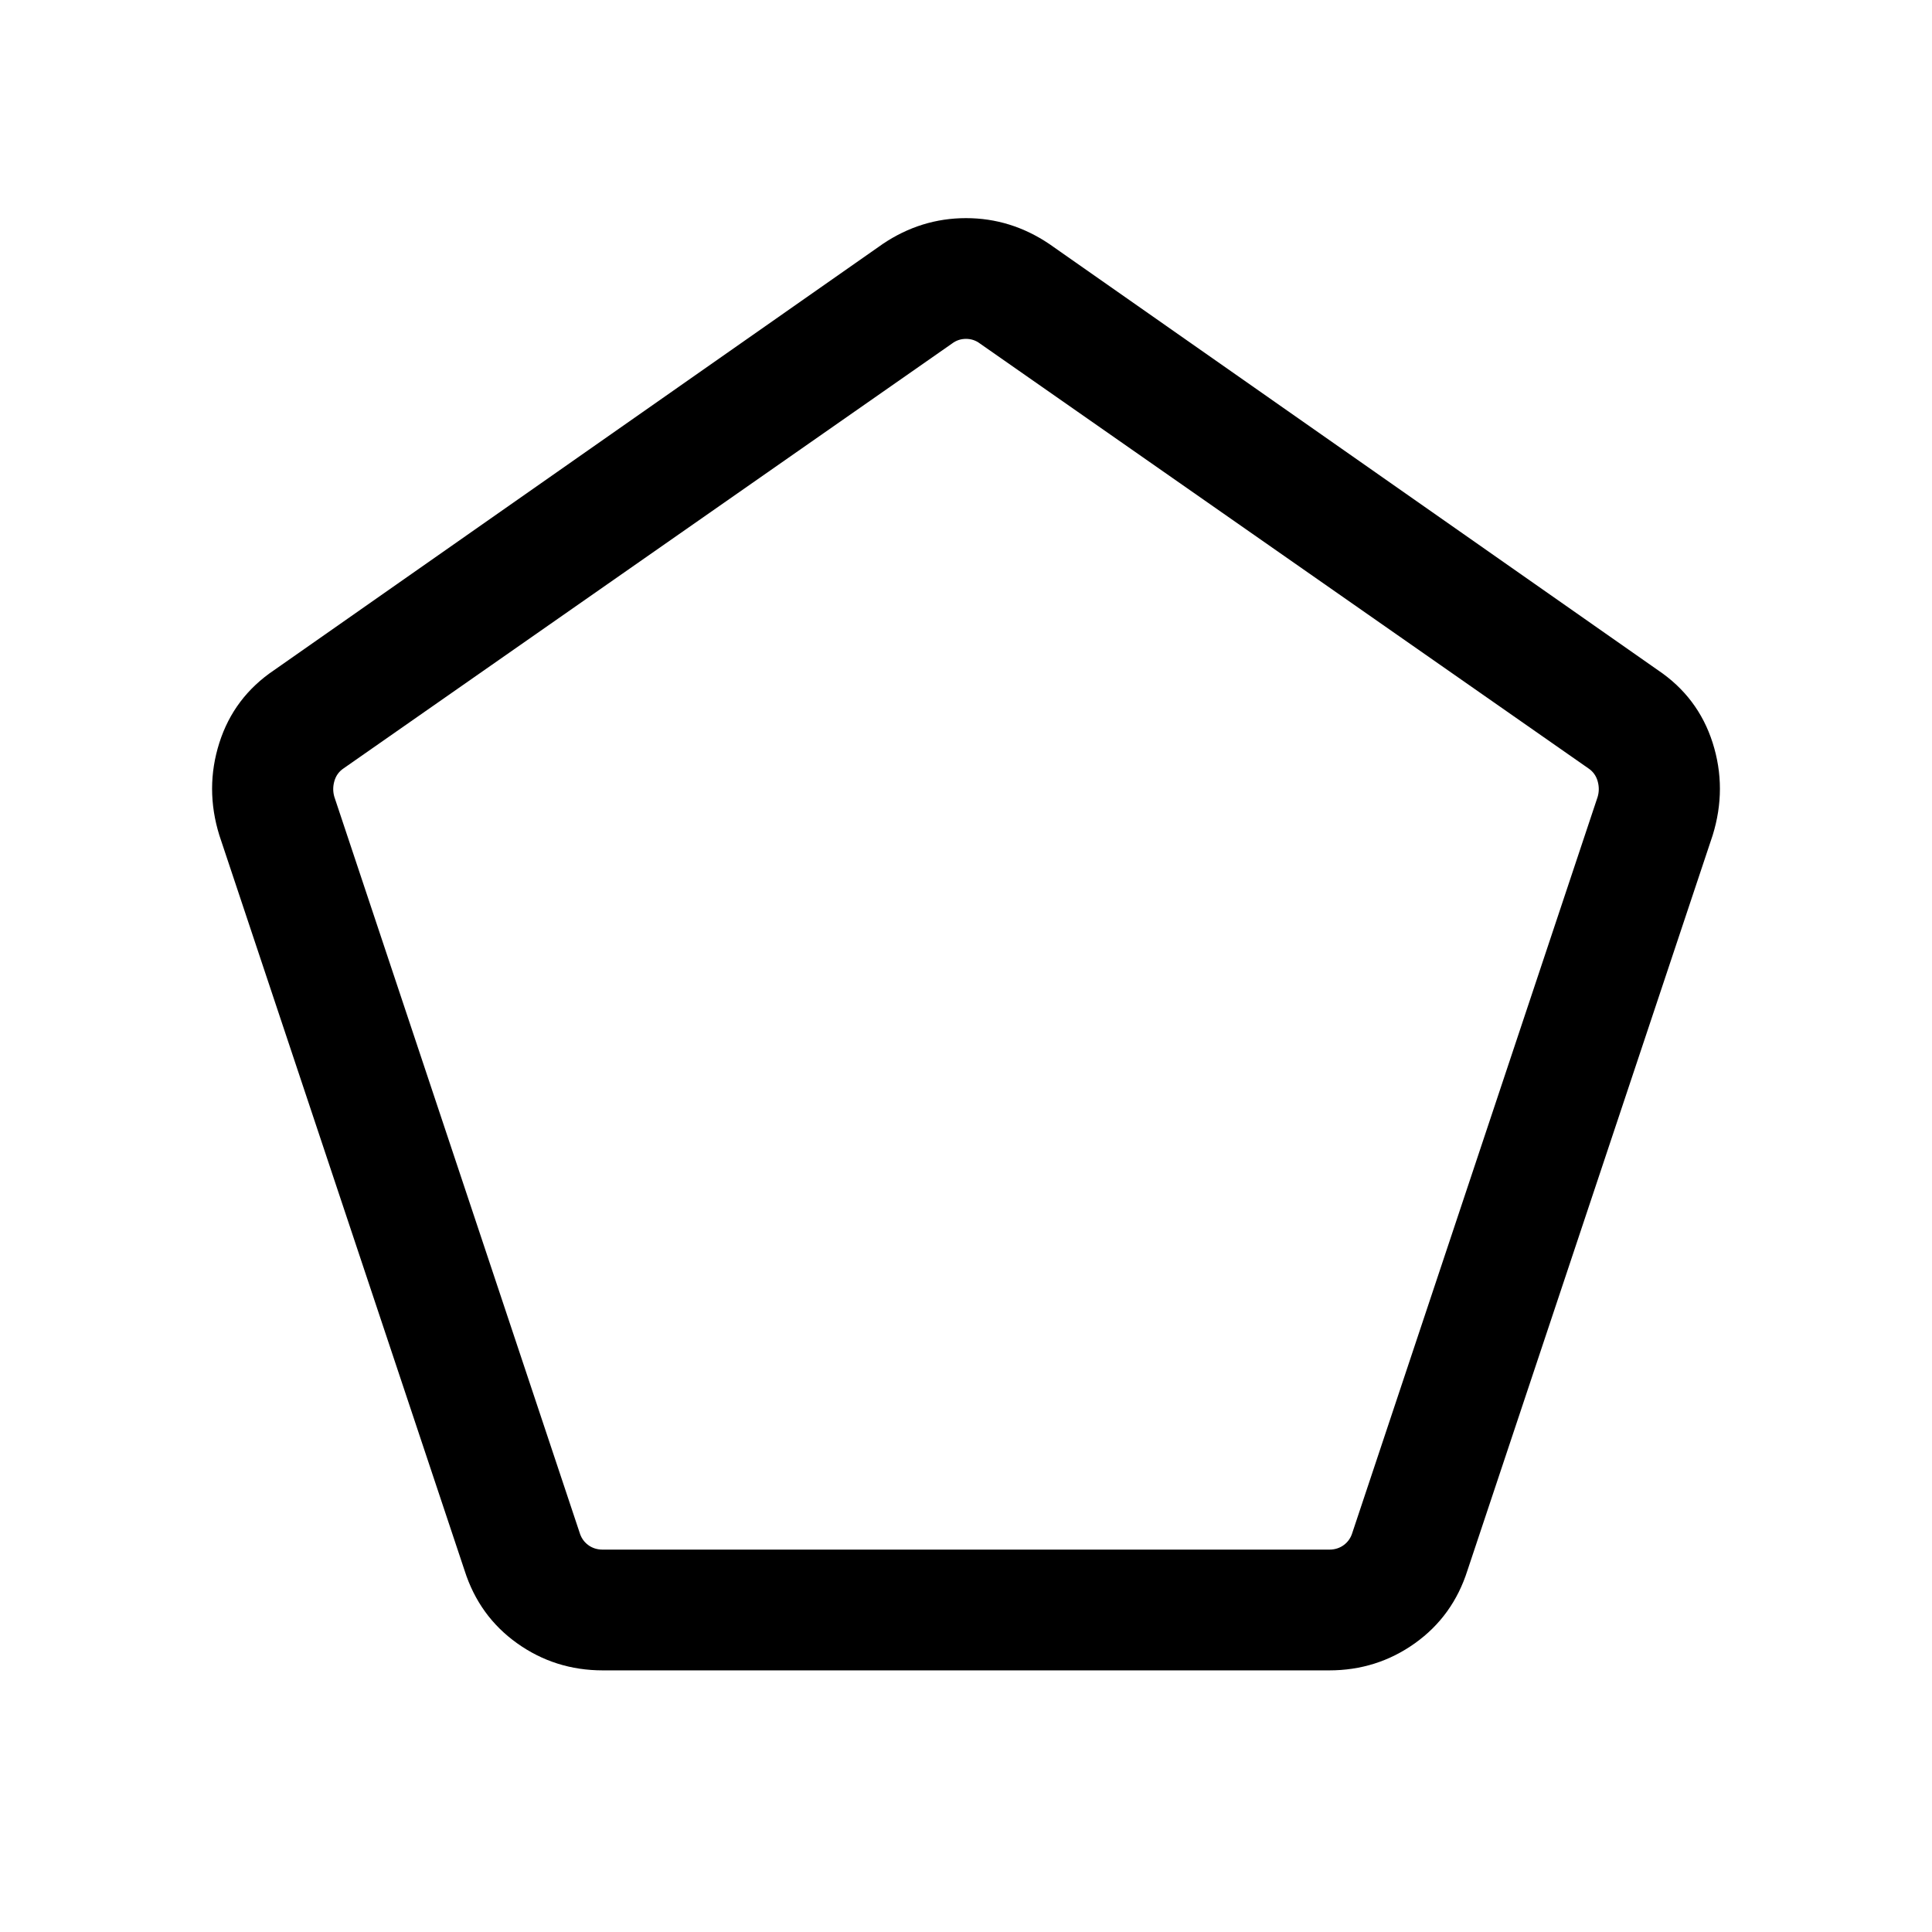 <svg xmlns="http://www.w3.org/2000/svg" height="24" viewBox="0 -960 960 960" width="24"><path d="M299.54-190h360.92q4.23 0 7.31-2.31 3.08-2.3 4.23-6.15L793.85-564q1.15-3.85 0-7.88-1.16-4.04-4.62-6.35L486.92-789.31q-3.07-2.31-6.92-2.31t-6.92 2.31L170.77-578.23q-3.46 2.31-4.62 6.35-1.15 4.03 0 7.88L288-198.46q1.15 3.85 4.23 6.15 3.08 2.31 7.31 2.31Zm0 60q-23.69 0-42.58-13.46-18.88-13.46-26.11-36.16L109-544.92q-7.23-23.31 0-46t27.31-36.16l302.31-211.69q19.07-12.84 41.38-12.84 22.31 0 41.38 12.84l302.31 211.69q20.08 13.47 27.31 36.16 7.23 22.69 0 46l-121.85 365.3q-7.23 22.7-26.11 36.16Q684.15-130 660.46-130H299.54ZM480-491Z"/></svg>